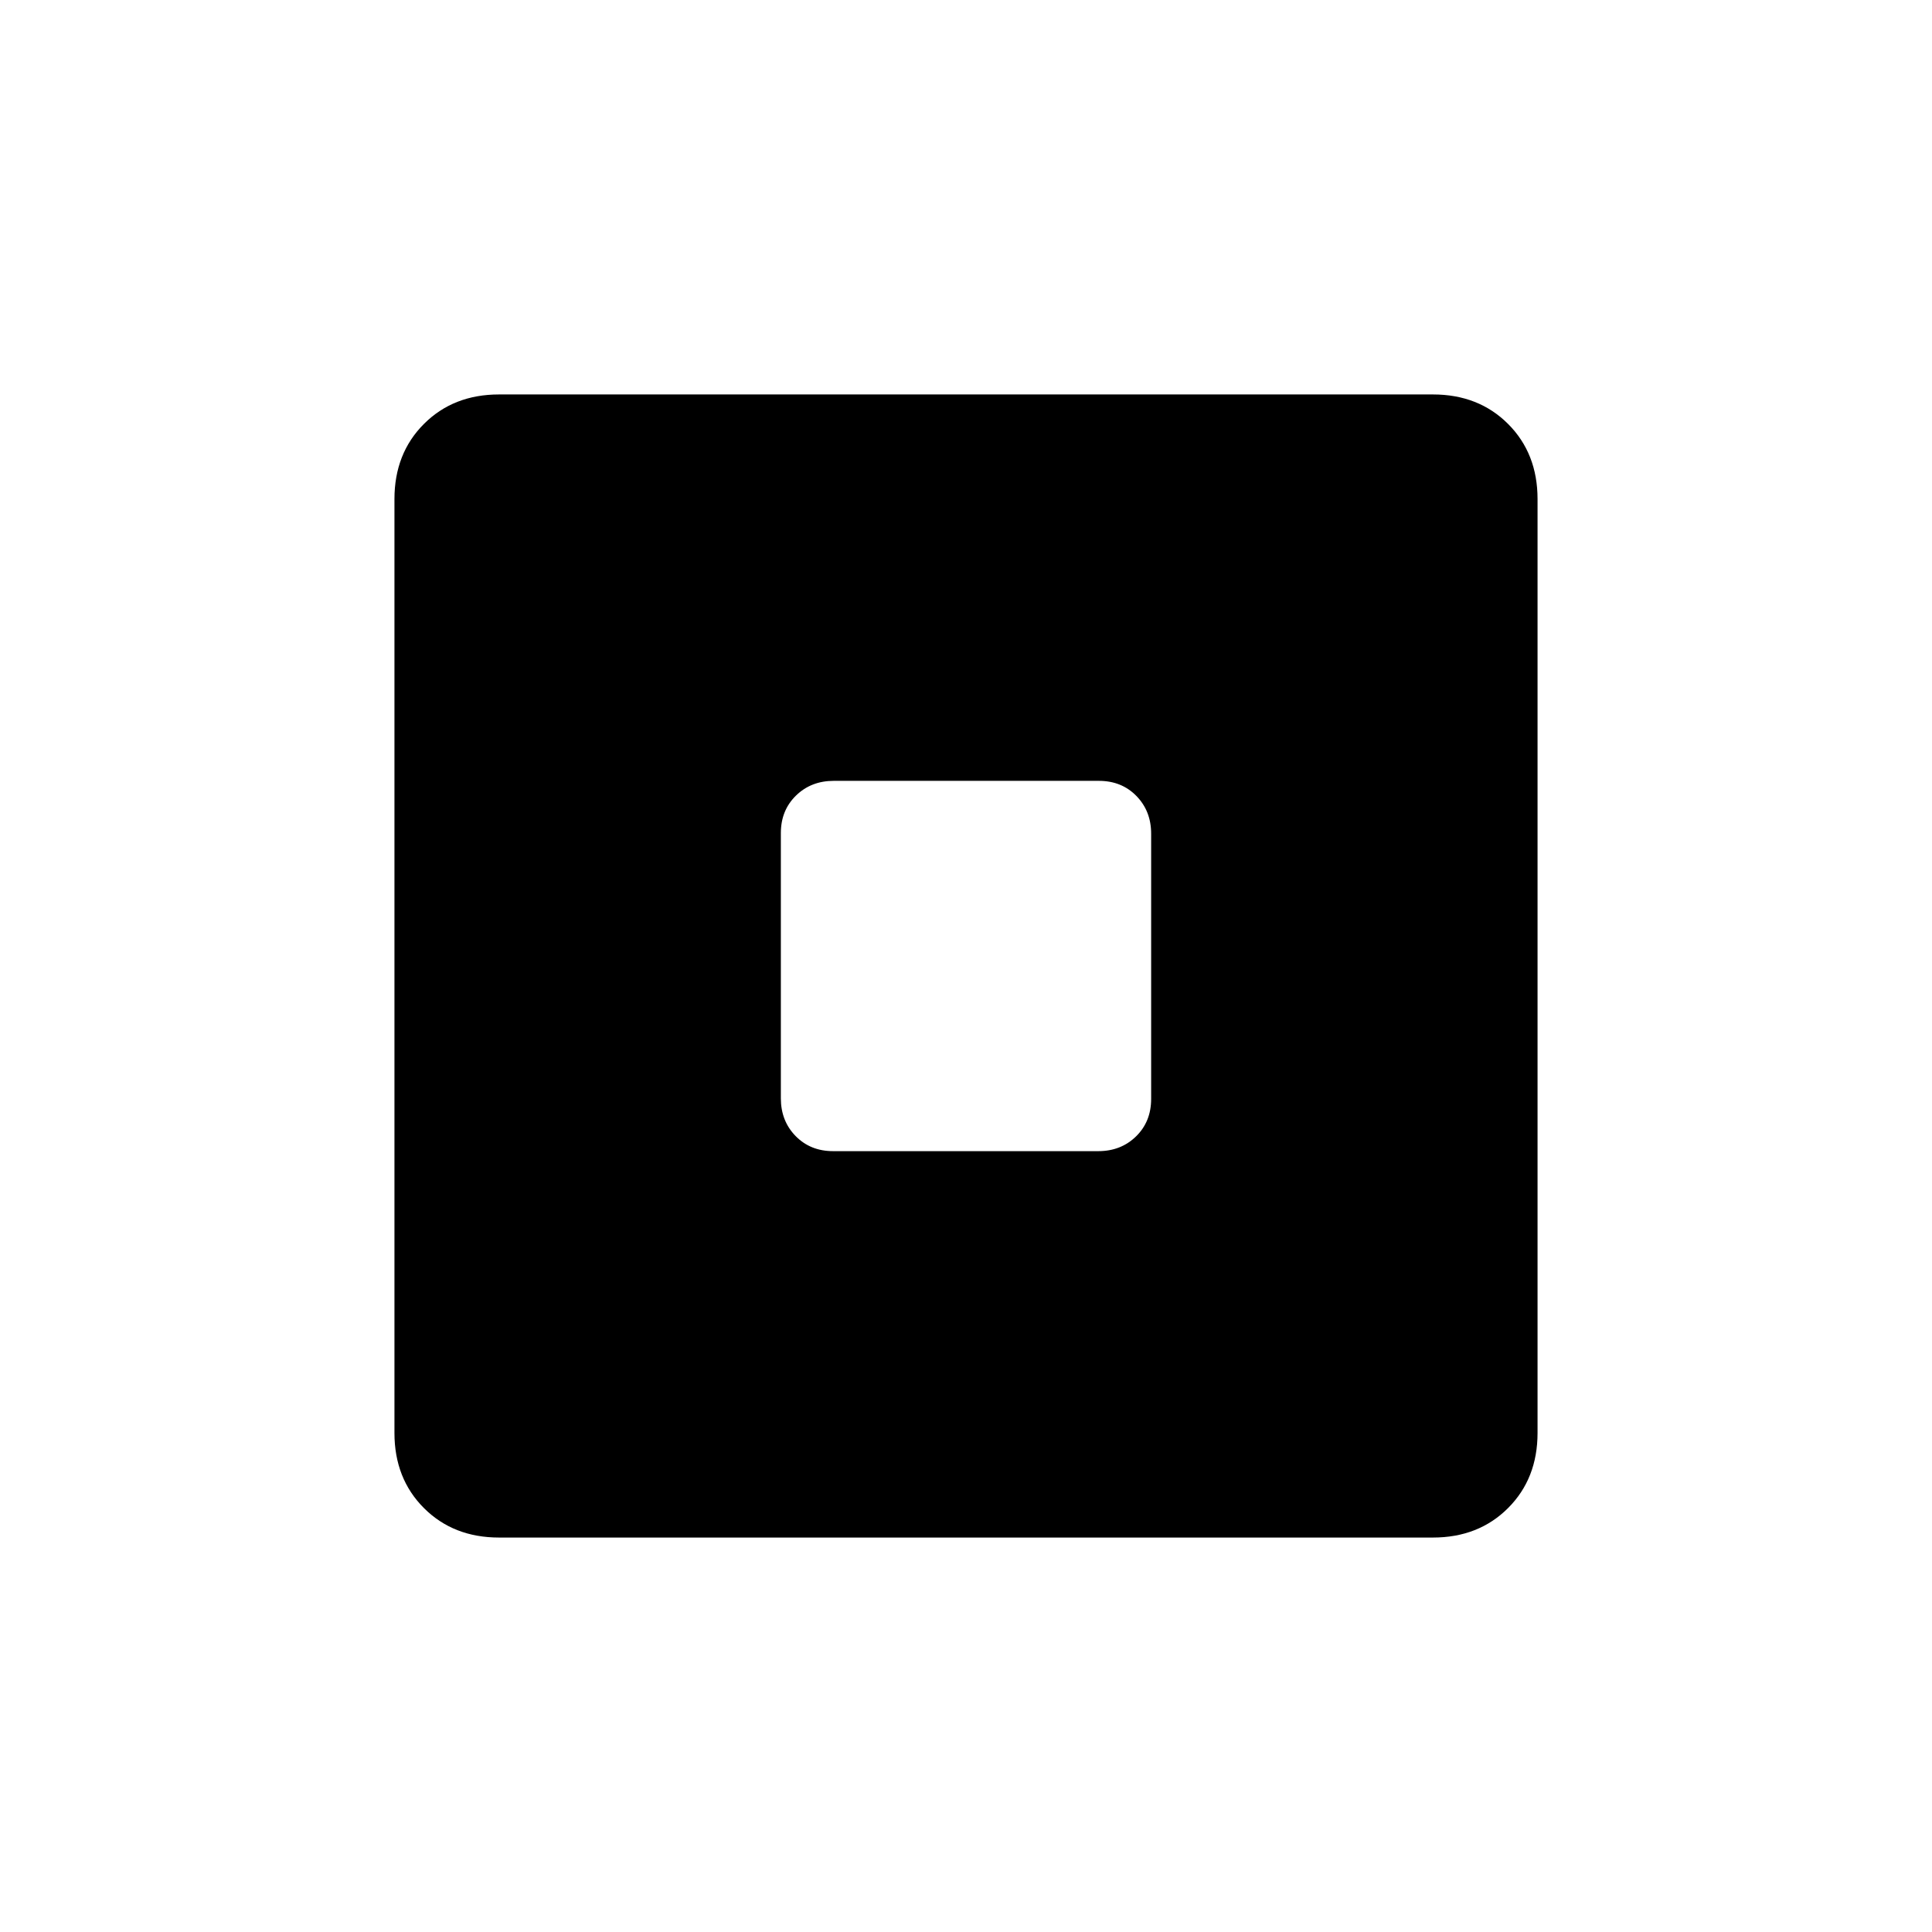 <svg xmlns="http://www.w3.org/2000/svg" height="20" viewBox="0 -960 960 960" width="20"><path d="M413.96-388h131.76q11.28 0 18.78-7.34 7.5-7.34 7.5-18.62v-131.76q0-11.28-7.34-18.78-7.34-7.5-18.62-7.5H414.28q-11.28 0-18.78 7.34-7.5 7.34-7.5 18.62v131.76q0 11.28 7.34 18.78 7.34 7.5 18.62 7.5ZM248-196q-22.7 0-37.35-14.65Q196-225.3 196-248v-464q0-22.7 14.65-37.35Q225.3-764 248-764h464q22.7 0 37.35 14.65Q764-734.7 764-712v464q0 22.7-14.65 37.35Q734.7-196 712-196H248Z"/></svg>